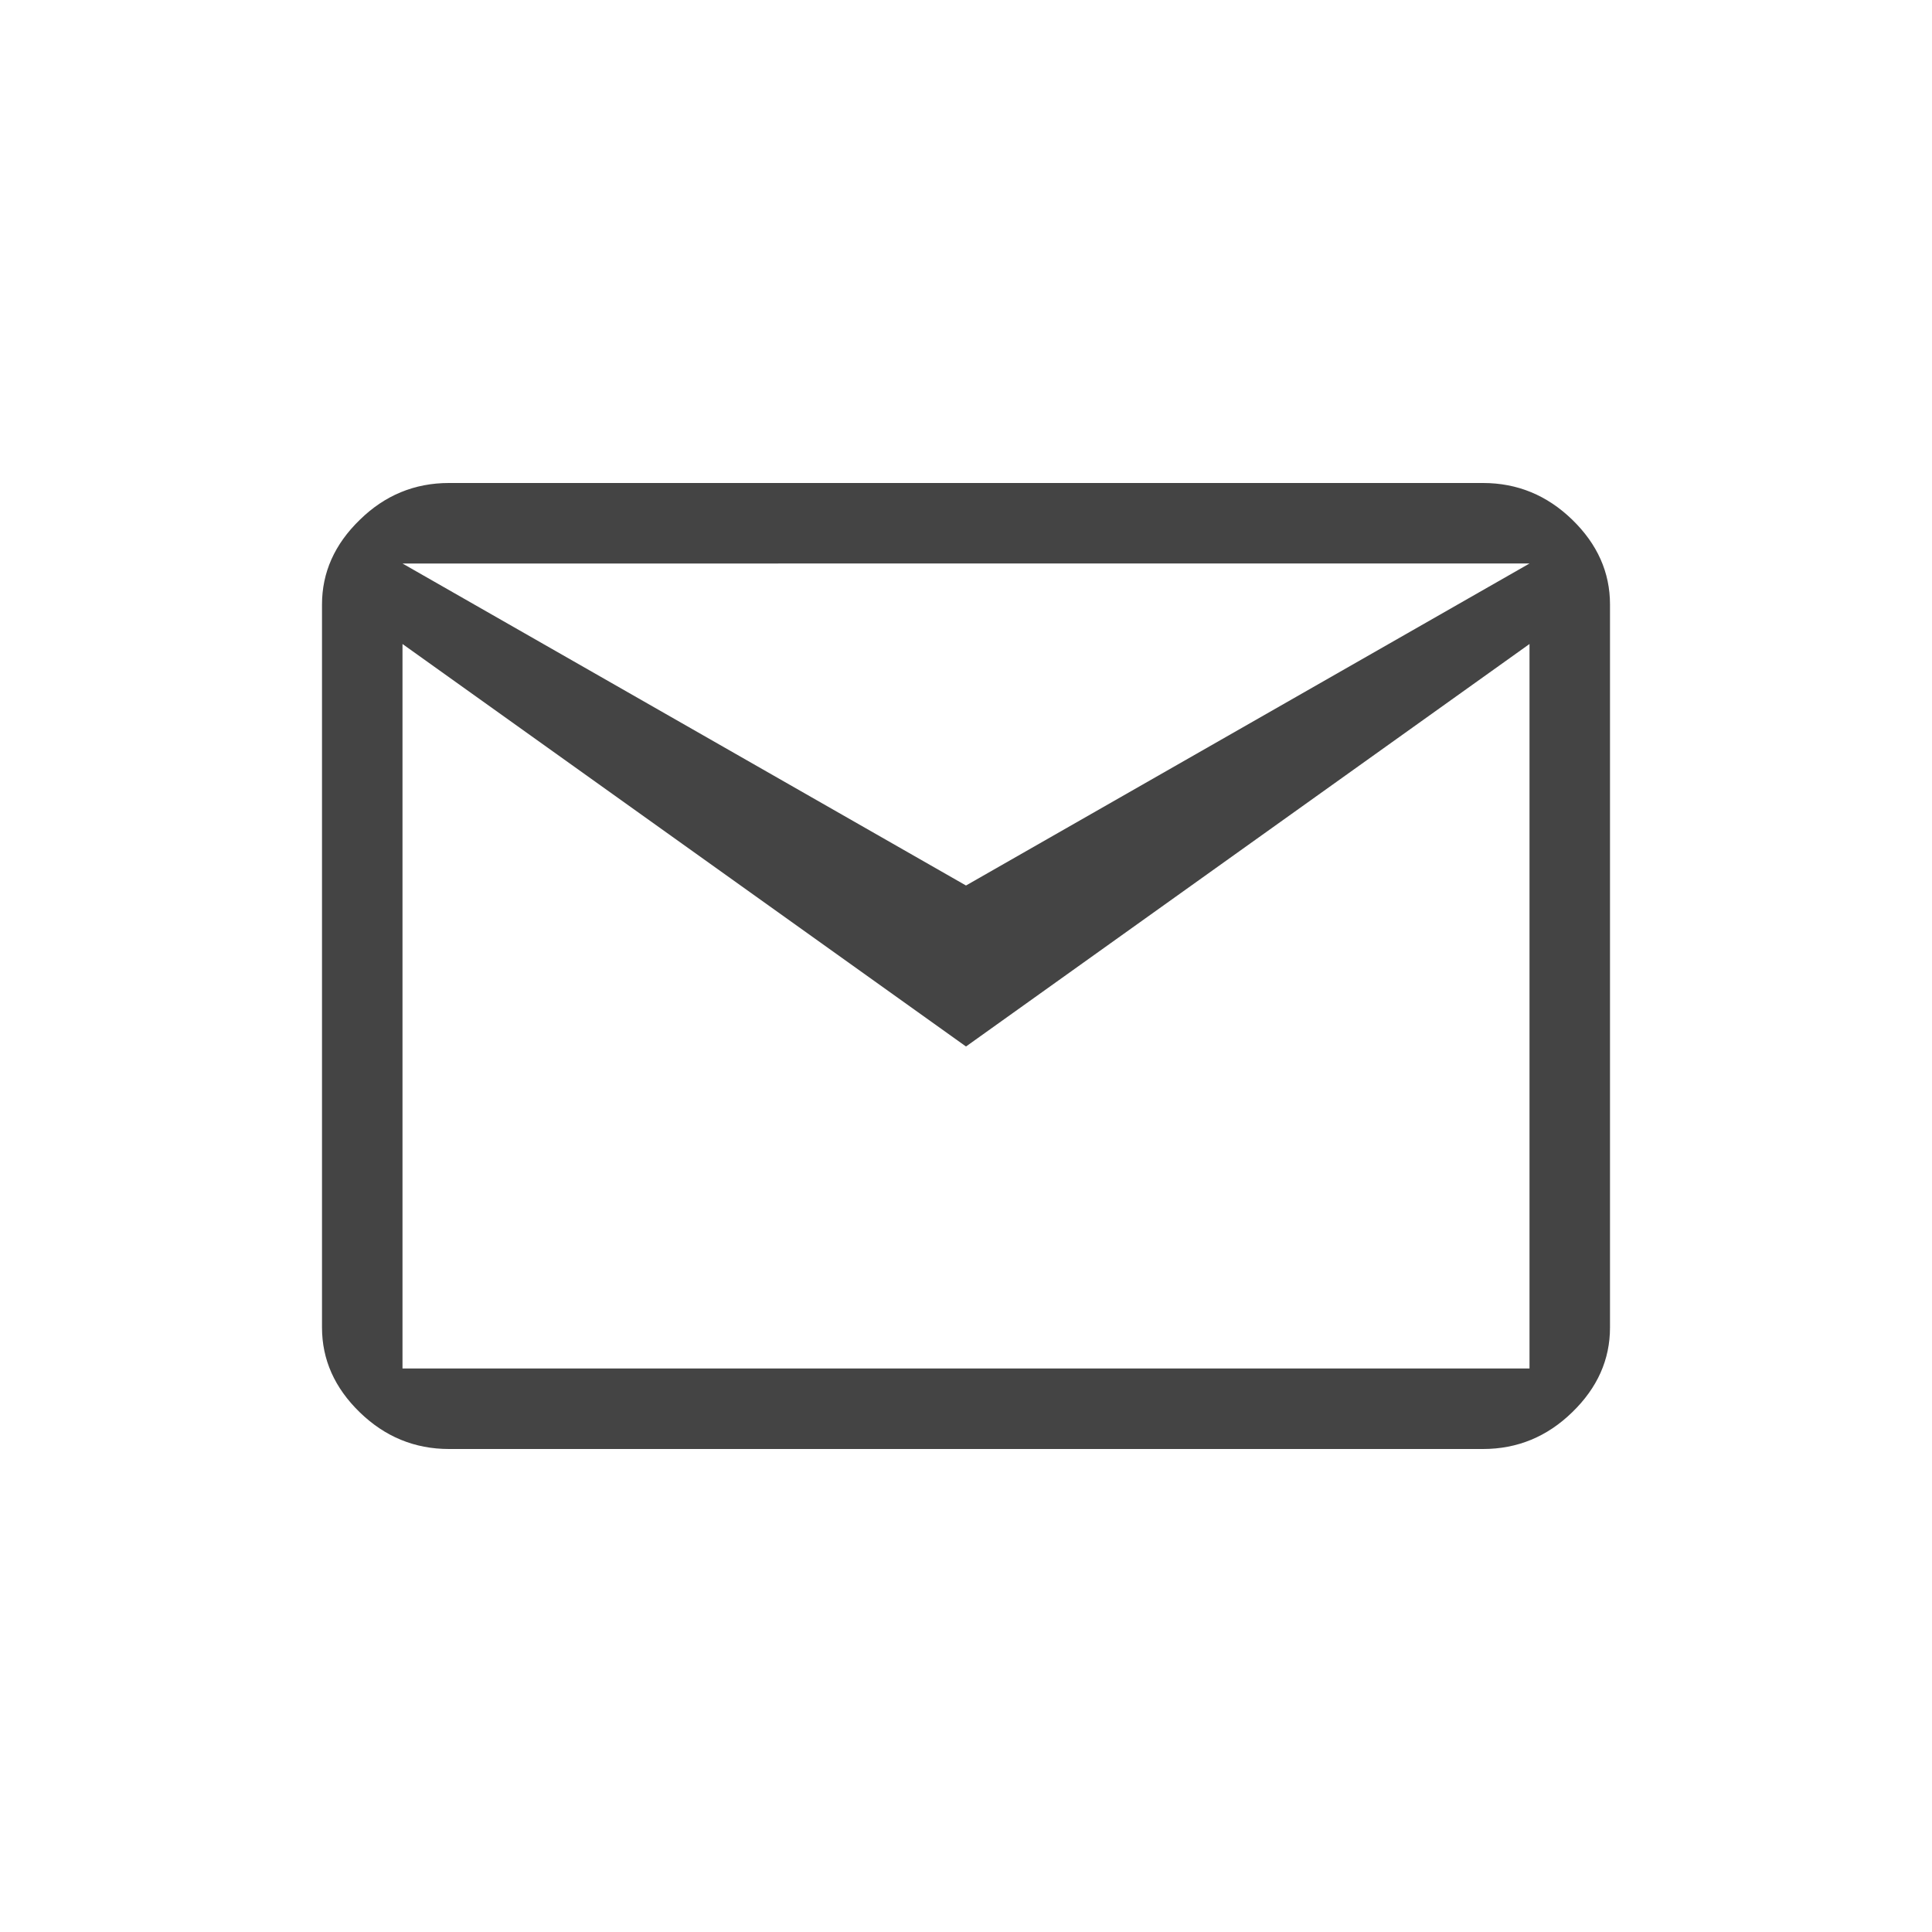 <svg xmlns="http://www.w3.org/2000/svg" width="24" height="24" viewBox="0 0 24 24">
<path fill="#444" d="M12 11l7-4H5l7 4zm7 6V8l-7 5-7-5v9h14zm-.577-11c.425 0 .795.152 1.108.456.313.304.469.655.469 1.053v8.982c0 .398-.156.749-.47 1.053-.312.304-.682.456-1.107.456H5.577c-.425 0-.795-.152-1.108-.456C4.156 17.24 4 16.889 4 16.49V7.51c0-.398.156-.749.47-1.053C4.781 6.152 5.151 6 5.576 6h12.846z"/>
</svg>
